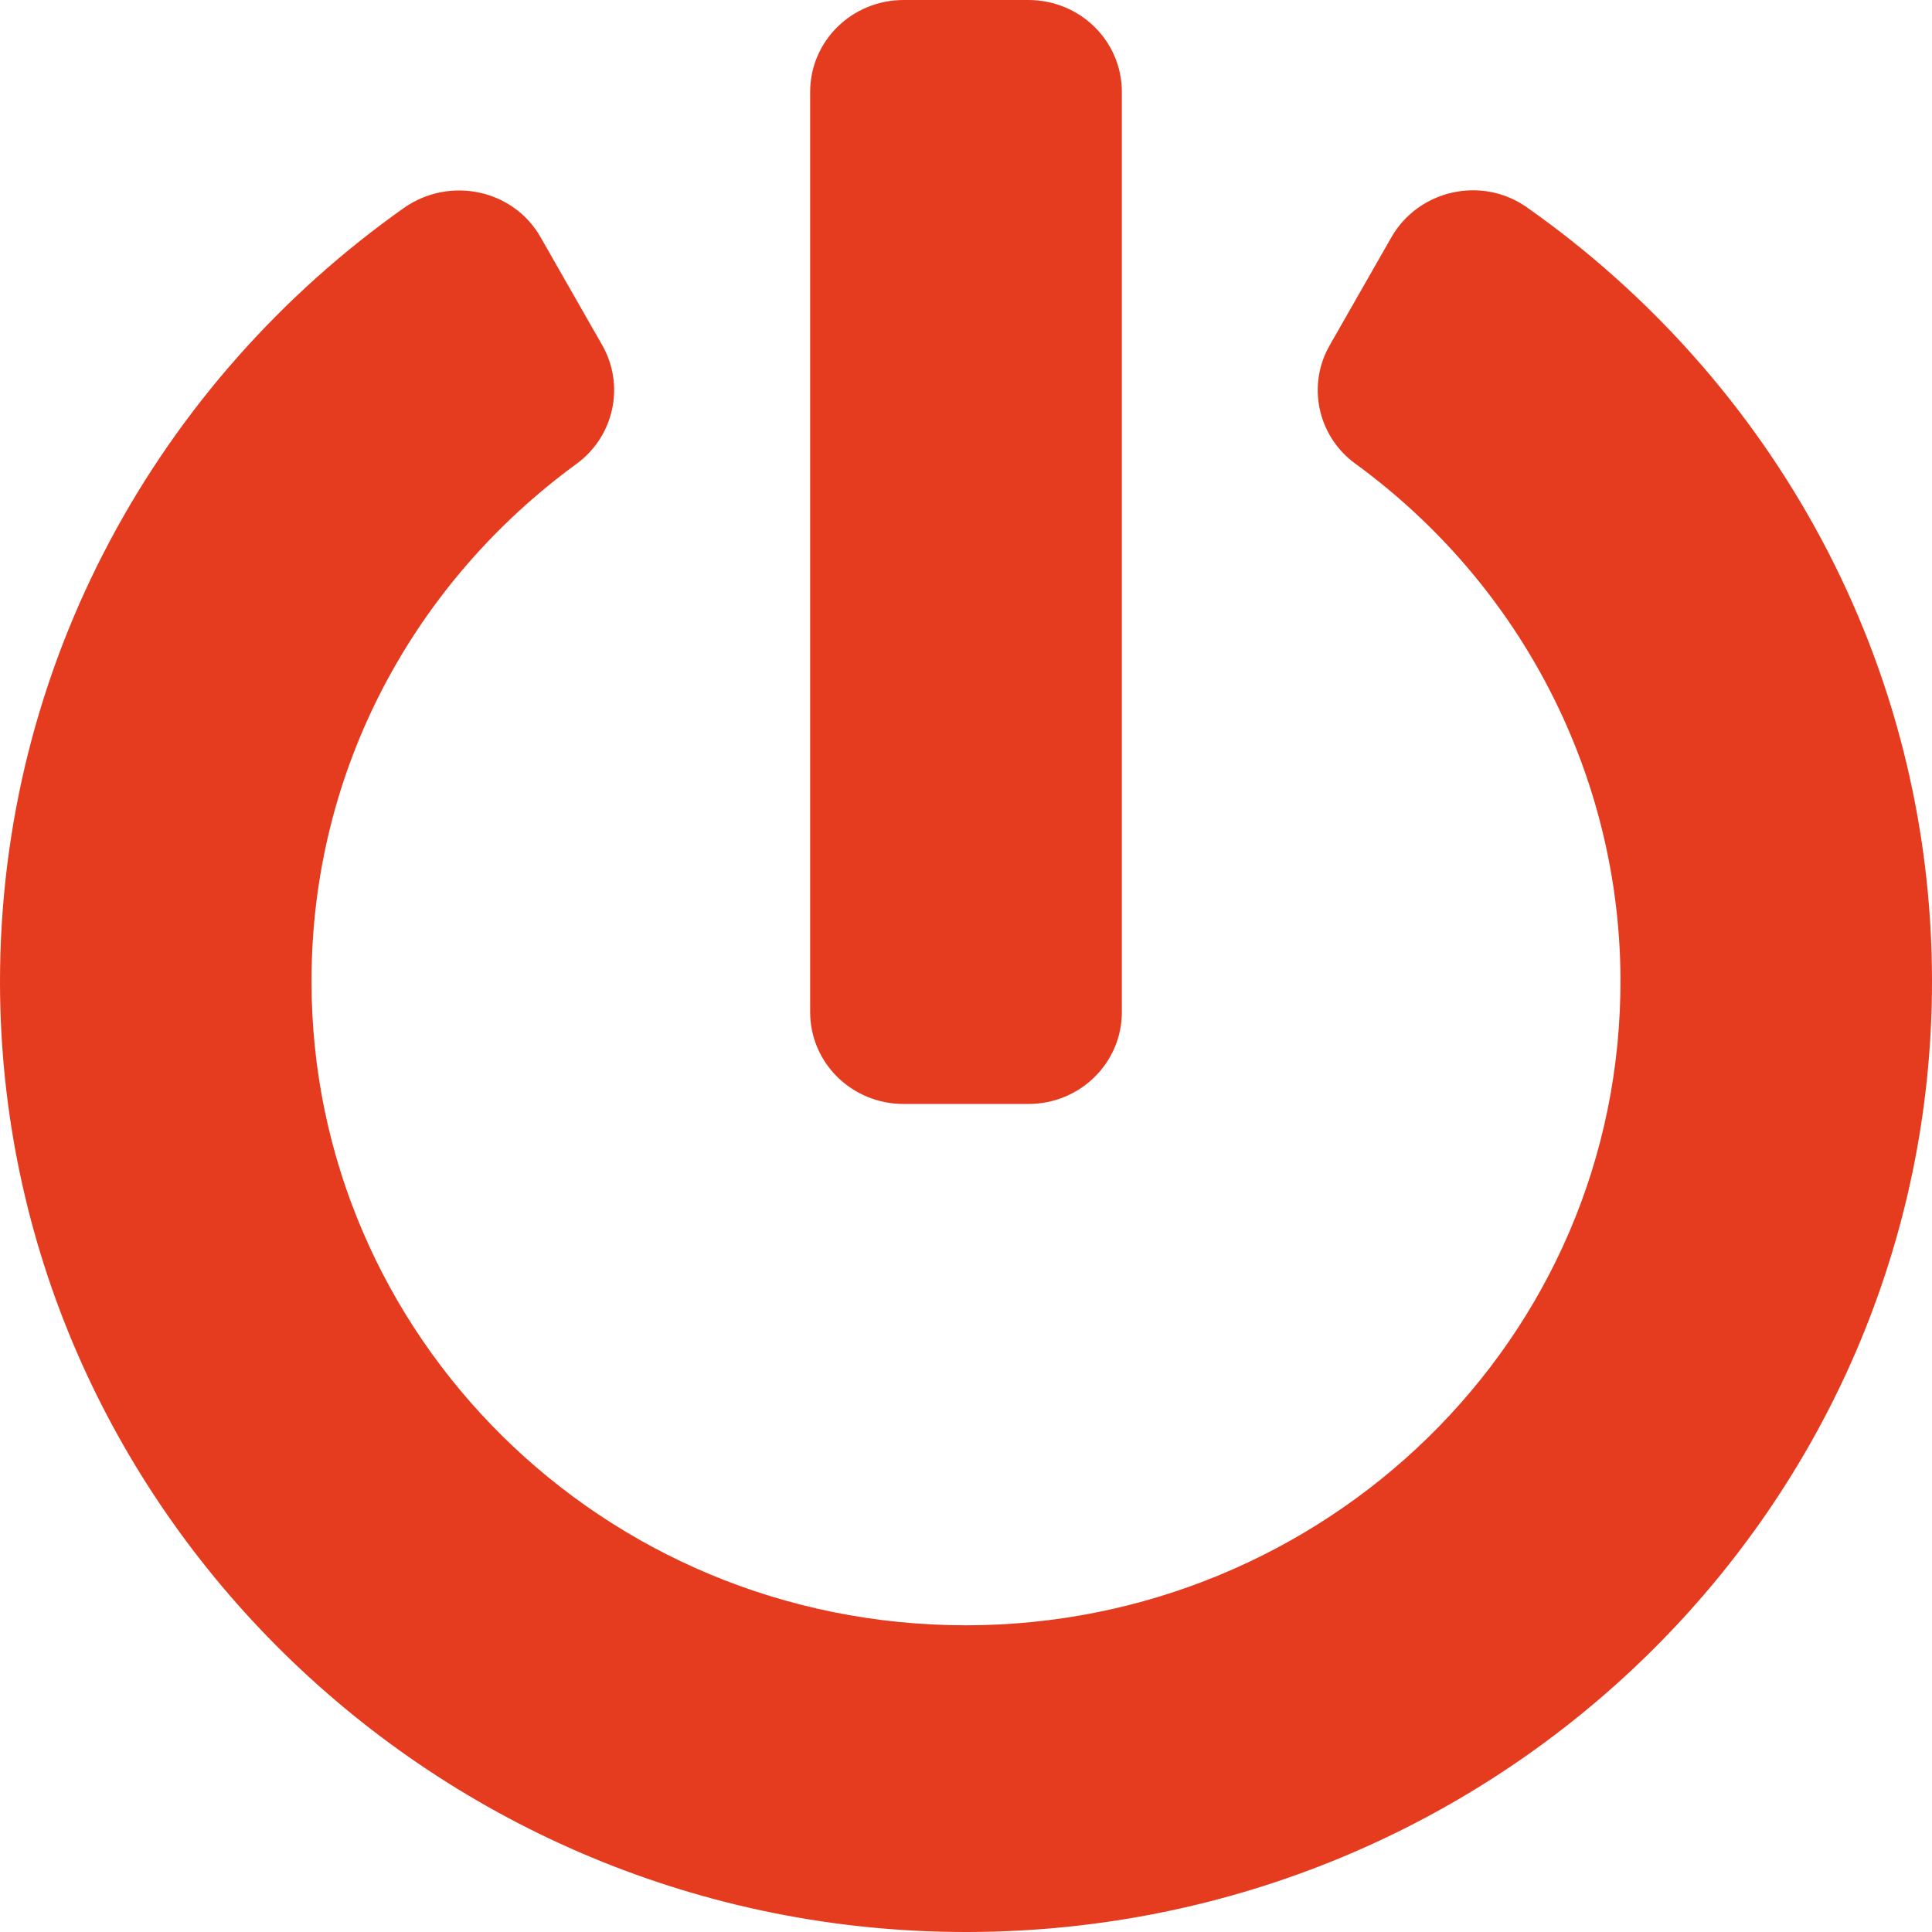 <svg width="12" height="12" viewBox="0 0 12 12" fill="none" xmlns="http://www.w3.org/2000/svg">
<path d="M9.484 1.288C11.008 2.36 12 4.112 12 6.095C12 9.352 9.319 11.993 6.012 12C2.71 12.007 0.005 9.357 4.41572e-06 6.105C-0.002 4.121 0.99 2.364 2.511 1.29C2.794 1.093 3.189 1.176 3.358 1.474L3.74 2.143C3.883 2.393 3.815 2.71 3.581 2.881C2.577 3.614 1.935 4.776 1.935 6.093C1.933 8.29 3.738 10.095 6 10.095C8.216 10.095 10.079 8.329 10.065 6.069C10.057 4.836 9.467 3.645 8.417 2.879C8.182 2.707 8.117 2.39 8.26 2.143L8.642 1.474C8.811 1.179 9.203 1.09 9.484 1.288ZM6.968 6.286V0.571C6.968 0.255 6.709 0 6.387 0H5.613C5.291 0 5.032 0.255 5.032 0.571V6.286C5.032 6.602 5.291 6.857 5.613 6.857H6.387C6.709 6.857 6.968 6.602 6.968 6.286Z" fill="#E53C1F"/>
</svg>
